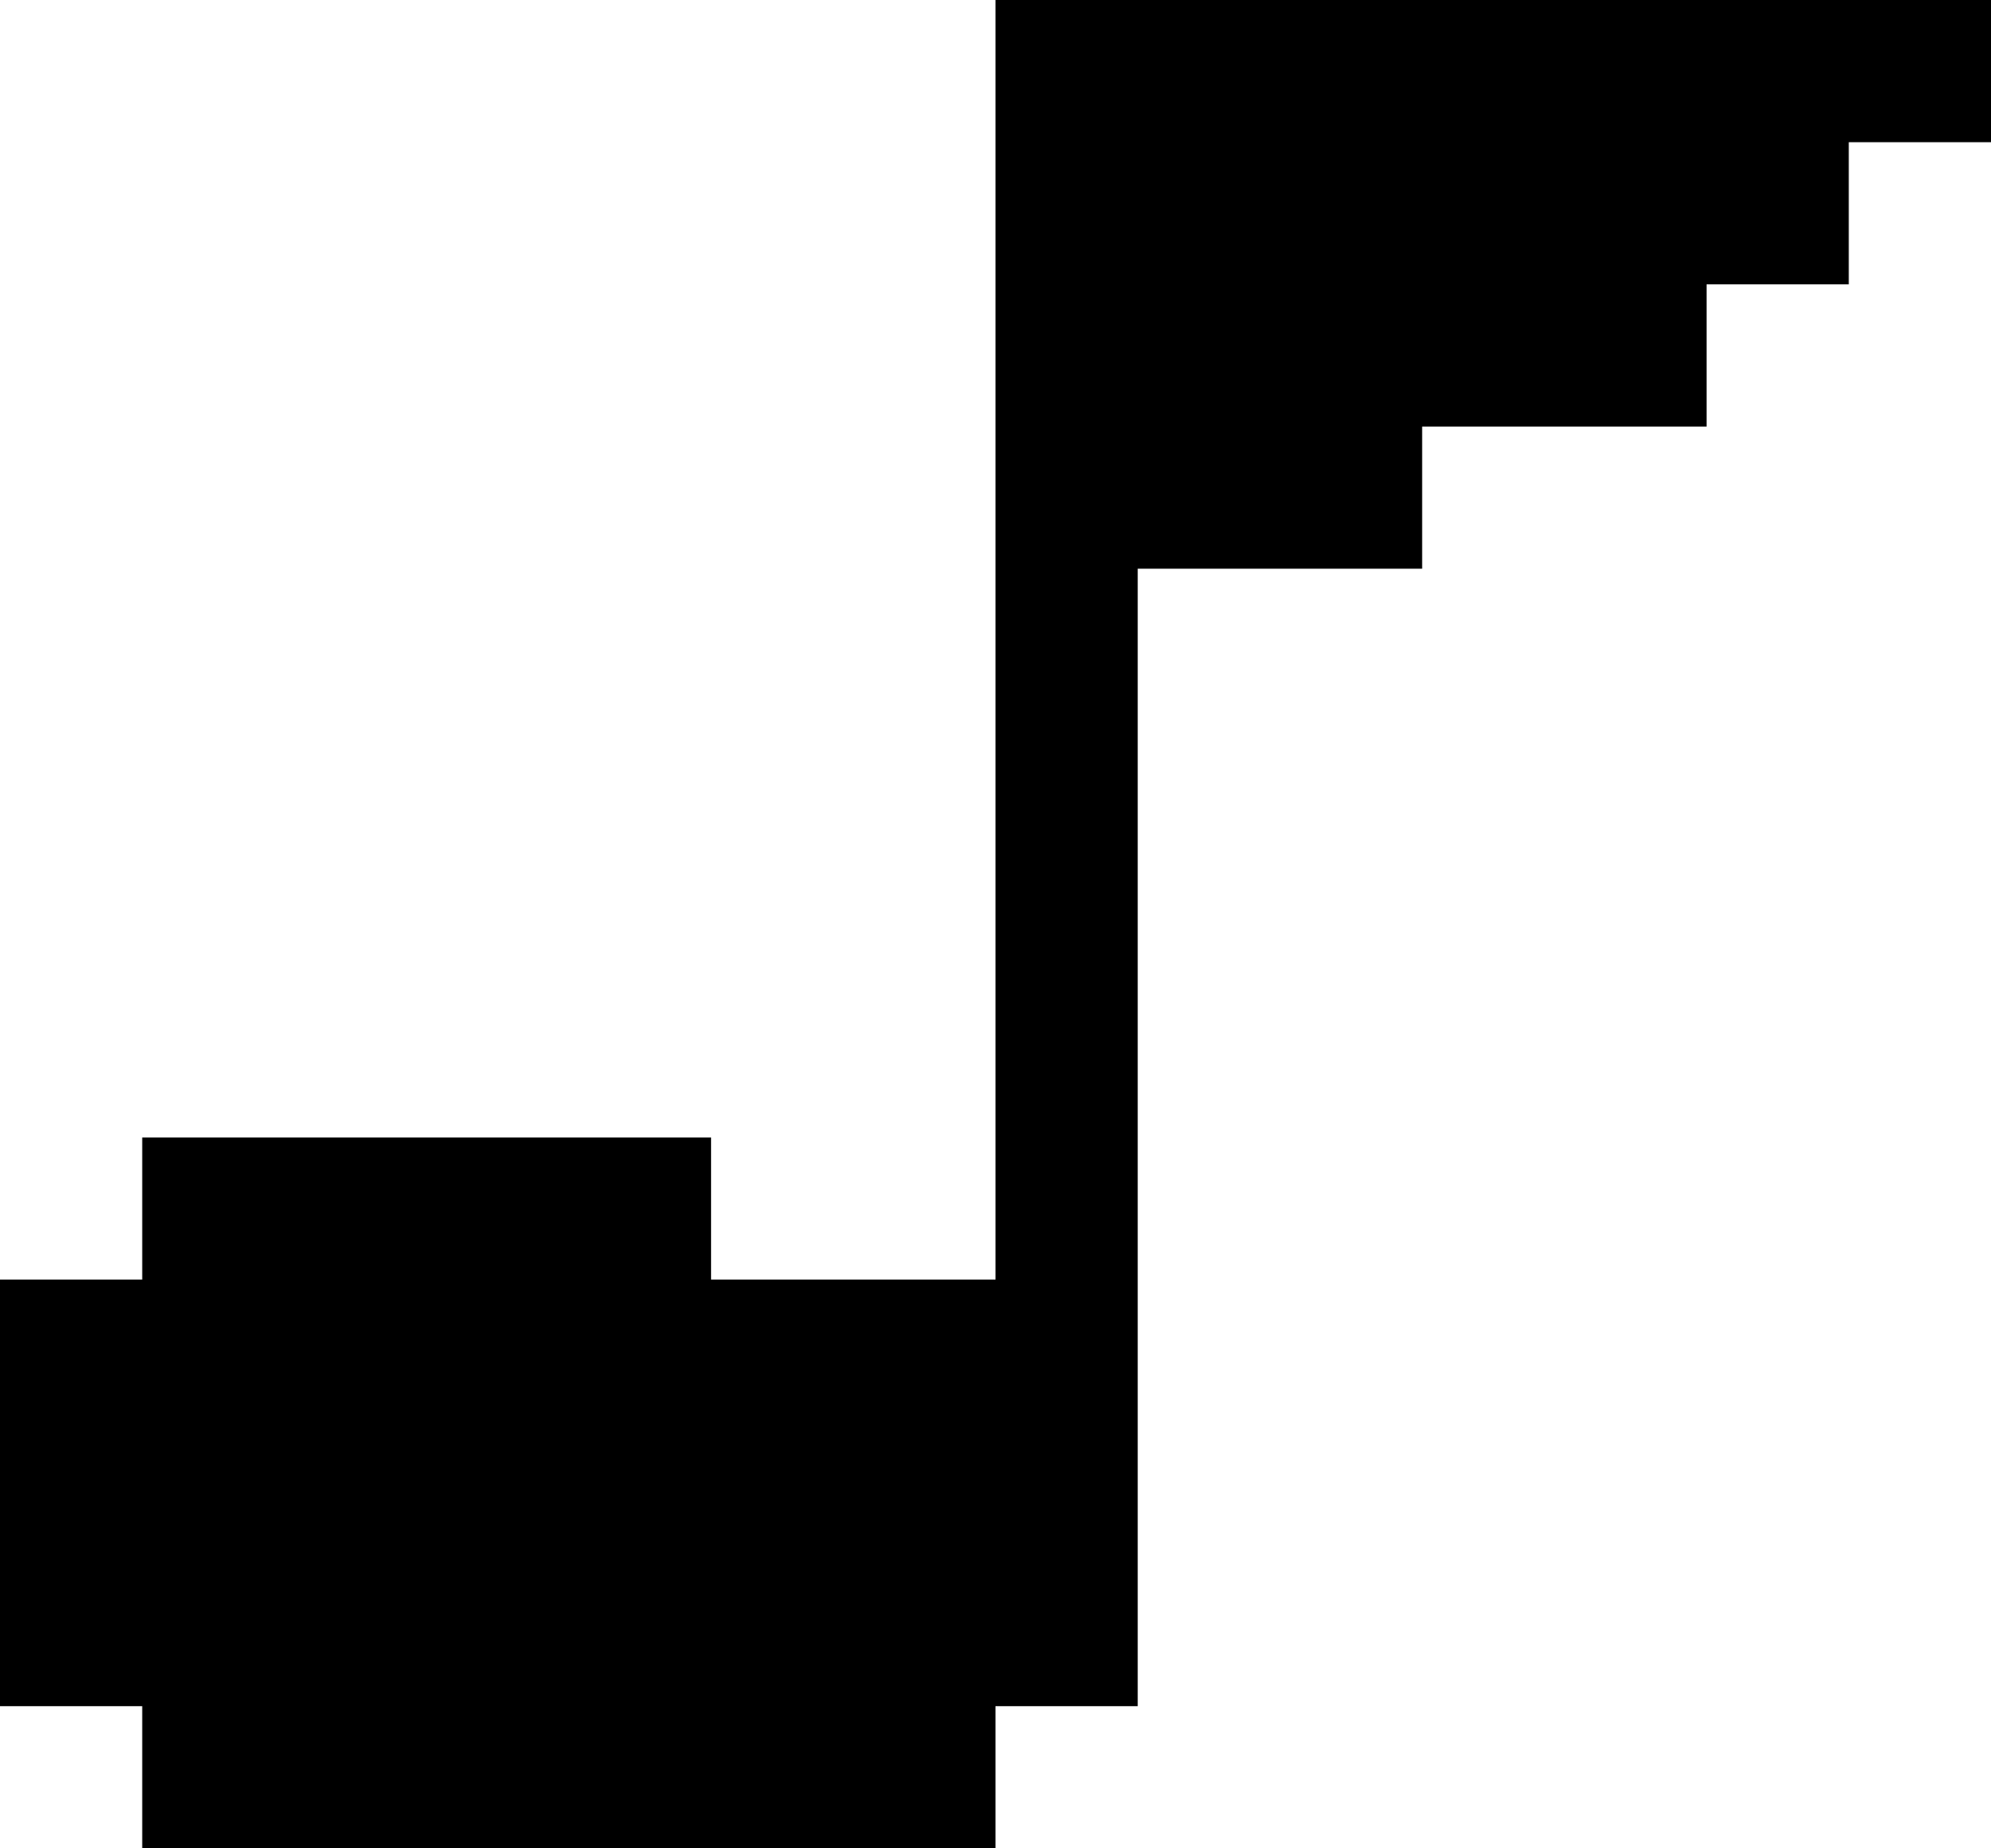 <?xml version="1.0" encoding="UTF-8" standalone="no"?>
<svg
   xmlns:dc="http://purl.org/dc/elements/1.1/"
   xmlns:cc="http://creativecommons.org/ns#"
   xmlns:rdf="http://www.w3.org/1999/02/22-rdf-syntax-ns#"
   xmlns:svg="http://www.w3.org/2000/svg"
   xmlns="http://www.w3.org/2000/svg"
   xmlns:sodipodi="http://sodipodi.sourceforge.net/DTD/sodipodi-0.dtd"
   xmlns:inkscape="http://www.inkscape.org/namespaces/inkscape"
   version="1.1"
   x="0px"
   y="0px"
   viewBox="0 0 74.48 69.16"
   enable-background="new 0 0 100 100"
   xml:space="preserve"
   id="svg8"
   sodipodi:docname="note.svg"
   width="74.48"
   height="69.16"
   inkscape:version="0.92.4 5da689c313, 2019-01-14"><defs
     id="defs12" /><sodipodi:namedview
     pagecolor="#ffffff"
     bordercolor="#666666"
     borderopacity="1"
     objecttolerance="10"
     gridtolerance="10"
     guidetolerance="10"
     inkscape:pageopacity="0"
     inkscape:pageshadow="2"
     inkscape:window-width="1366"
     inkscape:window-height="747"
     id="namedview10"
     showgrid="false"
     inkscape:zoom="1.888"
     inkscape:cx="37.8"
     inkscape:cy="19.814"
     inkscape:window-x="0"
     inkscape:window-y="21"
     inkscape:window-maximized="0"
     inkscape:current-layer="svg8" /><path
     d="m 0,47.88 v 15.96 h 5.32 v 5.32 h 31.92 v -5.32 h 5.32 V 21.28 H 53.2 v -5.32 h 10.64 v -5.32 h 5.32 V 5.32 h 5.32 V 0 H 37.24 V 47.88 H 26.6 V 42.56 H 5.32 v 5.32 z"
     id="path2"
     inkscape:connector-curvature="0" /></svg>